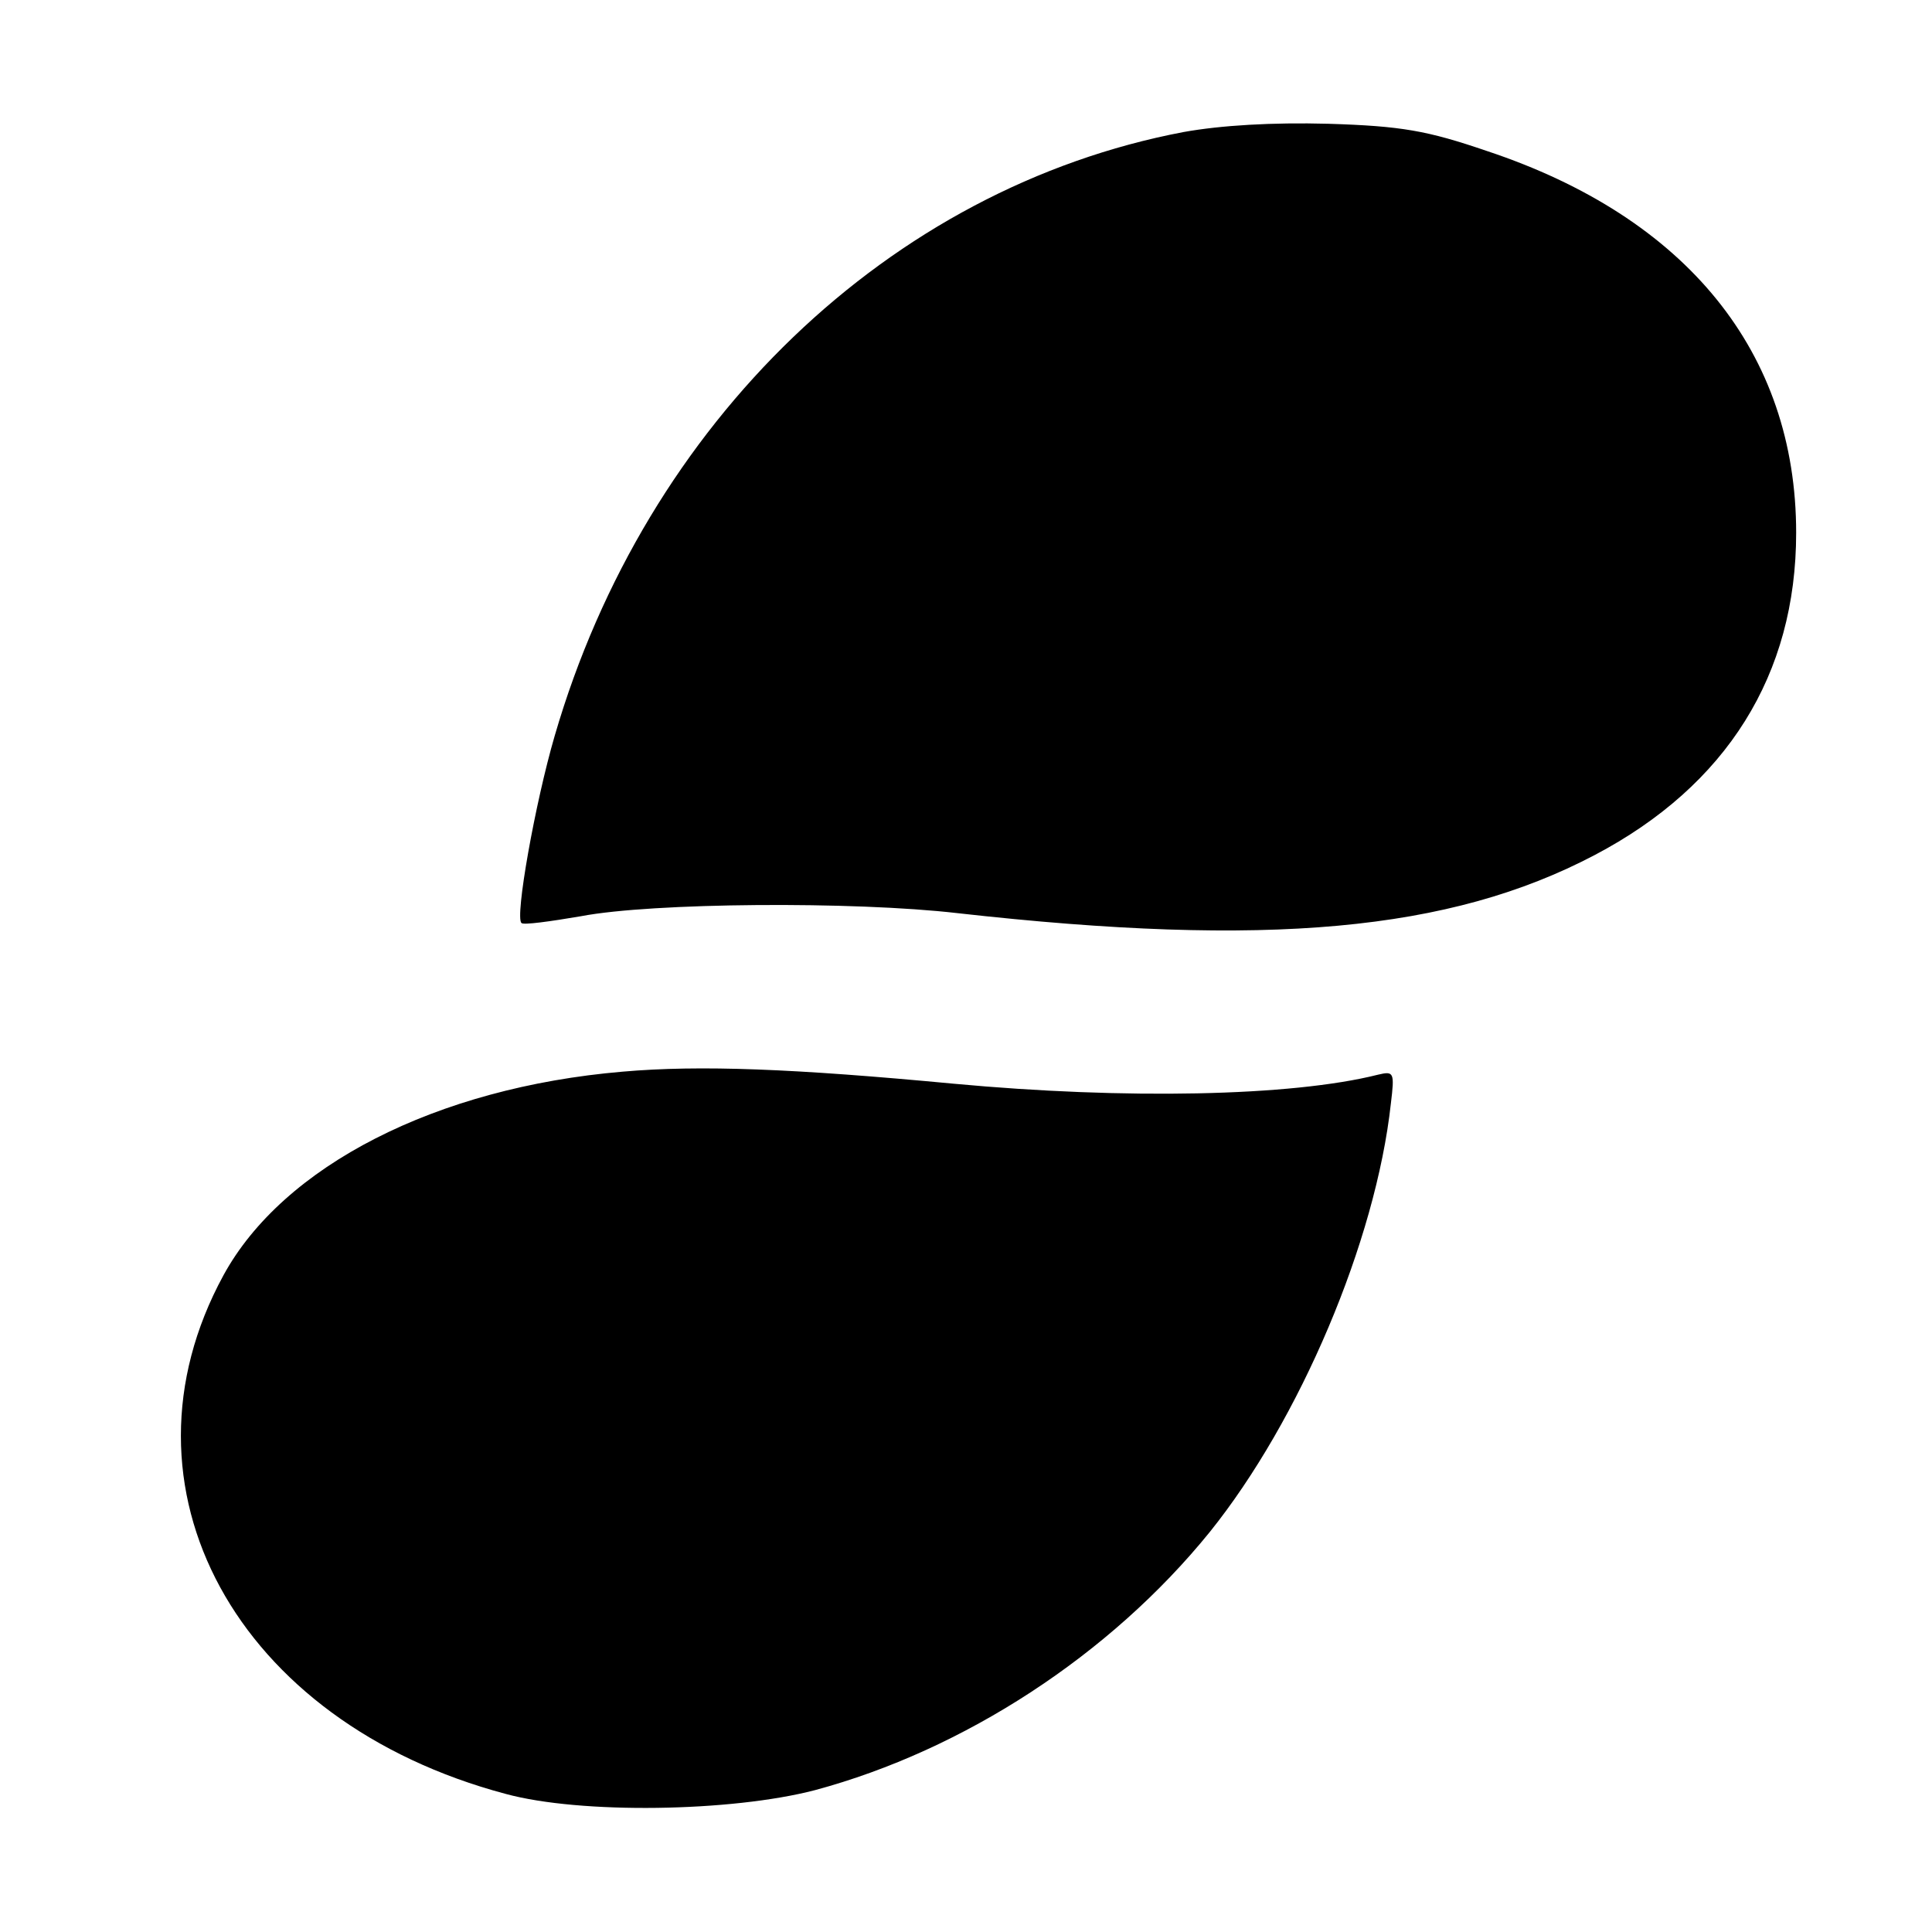 <?xml version="1.0" standalone="no"?>
<!DOCTYPE svg PUBLIC "-//W3C//DTD SVG 20010904//EN"
 "http://www.w3.org/TR/2001/REC-SVG-20010904/DTD/svg10.dtd">
<svg version="1.0" xmlns="http://www.w3.org/2000/svg"
 width="256pt" height="256pt" viewBox="0 0 256 256"
 preserveAspectRatio="xMidYMid meet">

<g transform="translate(0,256) scale(0.1,-0.1)"
fill="#000000" stroke="none">
<path d="M1568 2385 c-389 -74 -712 -384 -833 -800 -26 -89 -53 -241 -44 -248
2 -3 38 2 79 9 94 18 361 20 499 4 410 -46 652 -24 844 77 175 92 267 239 267
427 0 239 -145 418 -410 506 -79 27 -113 33 -210 36 -74 2 -142 -2 -192 -11z"/>
<path d="M825 1140 c-247 -21 -450 -125 -529 -270 -153 -281 17 -592 374 -687
99 -27 299 -24 410 5 197 53 391 179 523 342 119 148 220 385 240 568 5 41 4
43 -17 38 -115 -29 -336 -33 -562 -12 -212 20 -336 25 -439 16z"/>
</g>
</svg>
